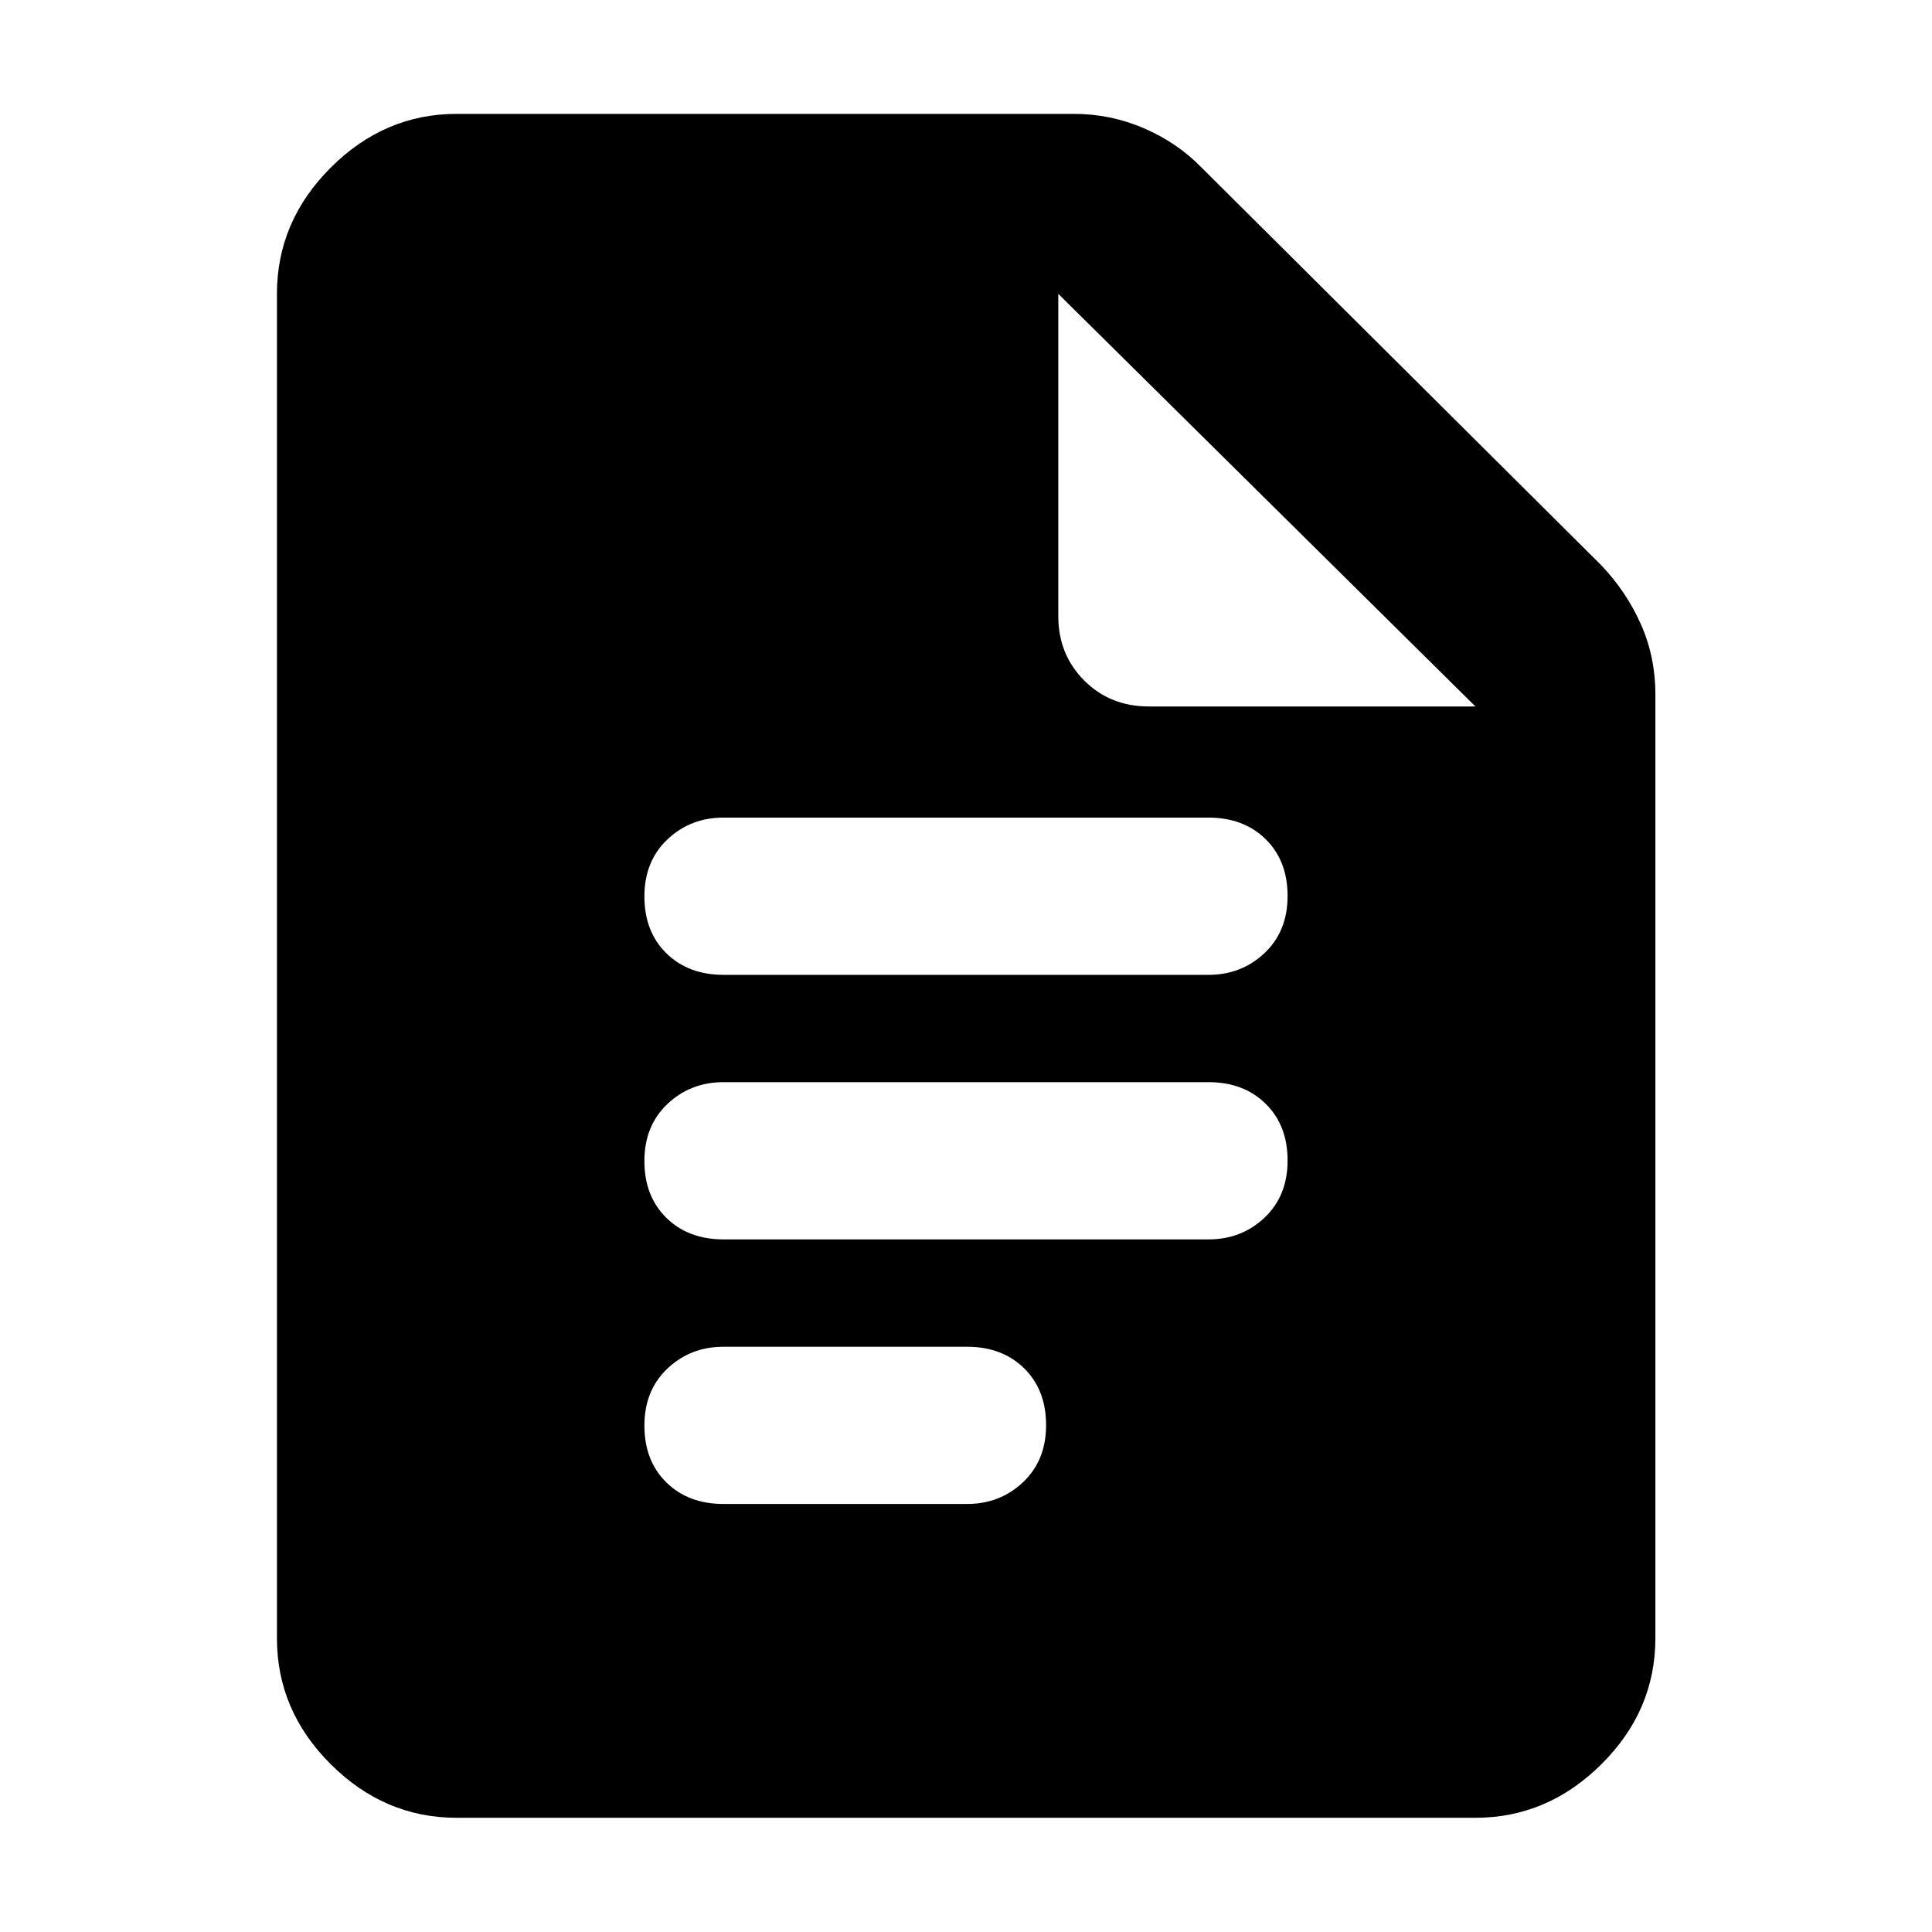 <svg xmlns="http://www.w3.org/2000/svg" height="40" viewBox="0 -960 960 960" width="40"><path d="M359.51-475.61h240.98q16.41 0 27.86-10.83t11.45-28.35q0-17.52-10.92-28.24-10.91-10.71-28.39-10.71H359.51q-16.41 0-27.86 10.83t-11.45 28.35q0 17.53 10.92 28.24 10.91 10.71 28.39 10.71Zm0 131.46h240.98q16.41 0 27.86-10.82 11.45-10.83 11.45-28.36 0-17.52-10.92-28.23-10.91-10.72-28.39-10.72H359.51q-16.41 0-27.86 10.83t-11.45 28.36q0 17.52 10.92 28.23 10.91 10.71 28.39 10.71Zm0 131.47h120.98q16.41 0 27.86-10.83t11.45-28.35q0-17.53-10.92-28.24-10.91-10.71-28.39-10.71H359.51q-16.41 0-27.86 10.83t-11.45 28.35q0 17.52 10.92 28.24 10.91 10.71 28.39 10.71ZM226.87-56.75q-35.8 0-62.53-26.62-26.73-26.61-26.73-62.64v-667.98q0-36.03 26.73-62.72 26.73-26.7 62.53-26.7h306.78q18.23 0 34.8 7.16 16.57 7.15 28.61 19.52l198.58 197.58q12.37 12.94 19.64 29.18 7.27 16.24 7.27 35.14v468.82q0 36.03-26.81 62.64-26.81 26.62-62.61 26.62H226.87Zm298.99-597.17q0 19.19 12.89 32.07 12.89 12.89 32.08 12.89h162.3L525.86-813.99v160.07Z"/></svg>
